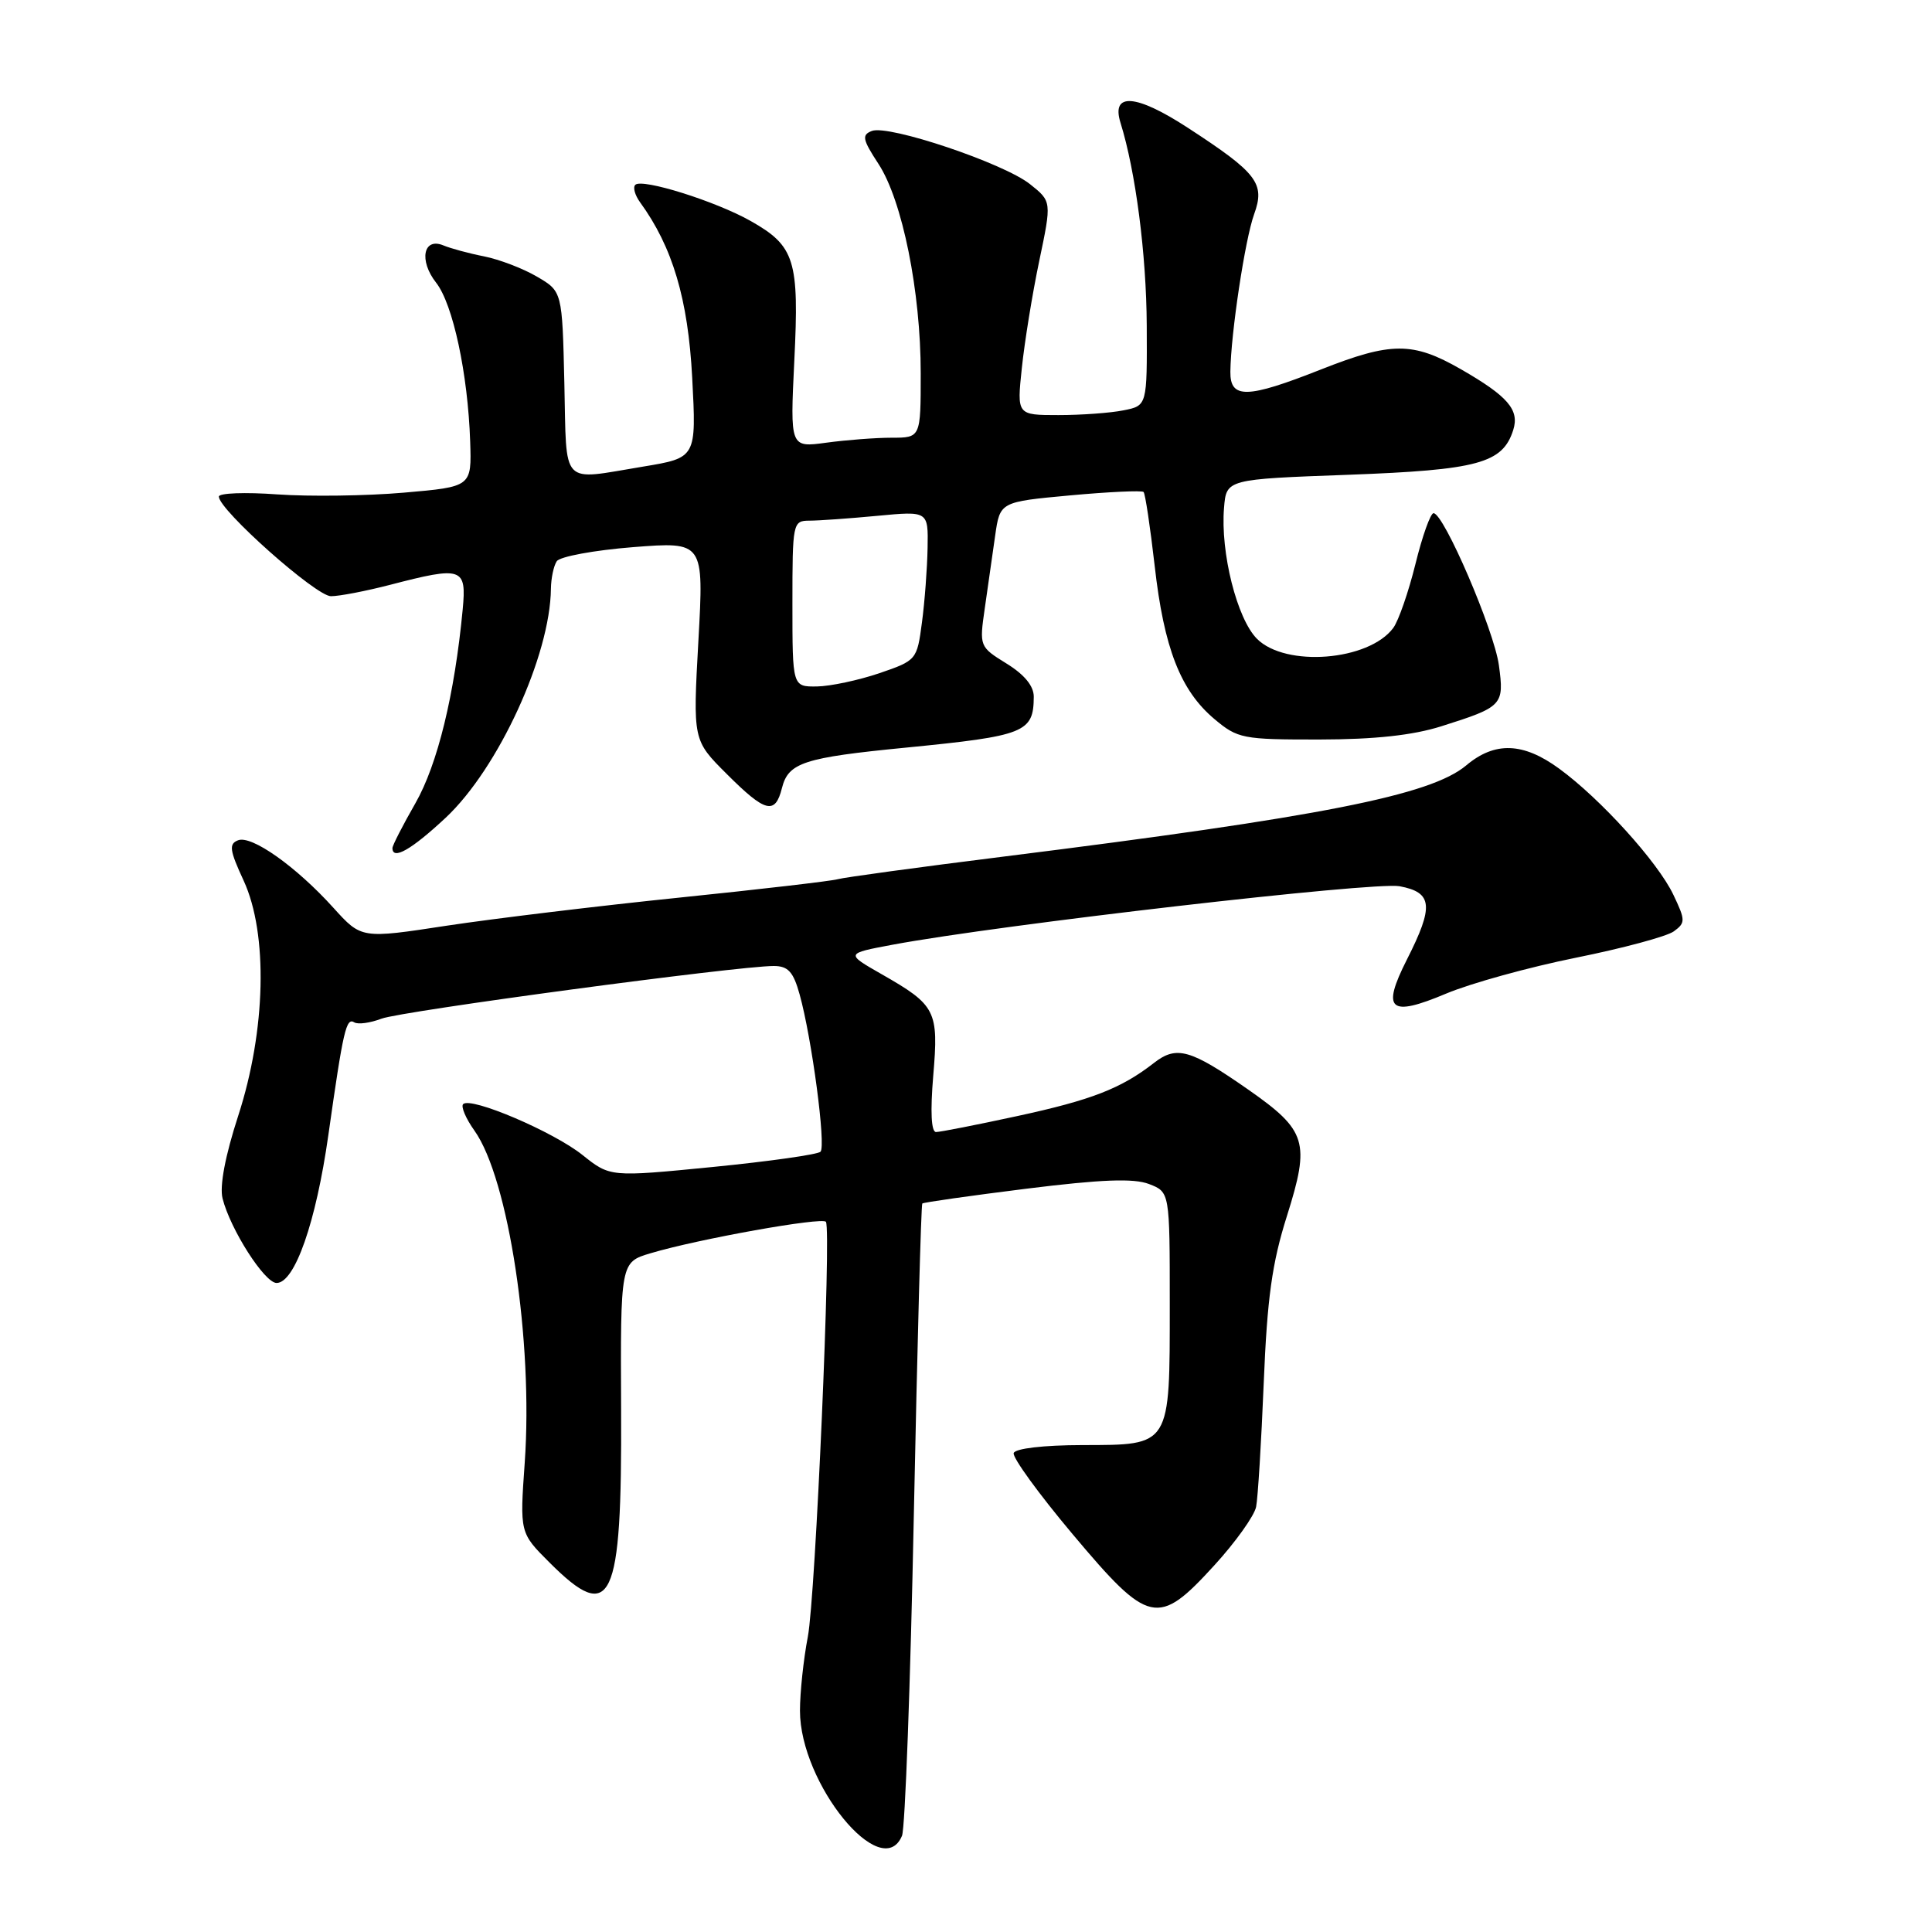 <?xml version="1.0" encoding="UTF-8" standalone="no"?>
<!DOCTYPE svg PUBLIC "-//W3C//DTD SVG 1.1//EN" "http://www.w3.org/Graphics/SVG/1.1/DTD/svg11.dtd" >
<svg xmlns="http://www.w3.org/2000/svg" xmlns:xlink="http://www.w3.org/1999/xlink" version="1.1" viewBox="0 0 256 256">
 <g >
 <path fill="currentColor"
d=" M 119.52 243.25 C 119.93 242.29 120.64 223.10 121.09 200.62 C 121.55 178.14 122.05 159.62 122.21 159.47 C 122.37 159.32 128.57 158.44 136.00 157.51 C 145.97 156.27 150.22 156.11 152.25 156.89 C 155.00 157.95 155.00 157.95 155.00 172.78 C 155.00 191.75 155.18 191.46 143.43 191.48 C 138.27 191.49 134.52 191.93 134.32 192.54 C 134.13 193.11 137.64 197.95 142.13 203.29 C 152.25 215.34 153.43 215.60 160.90 207.42 C 163.71 204.35 166.20 200.86 166.44 199.67 C 166.68 198.48 167.13 191.09 167.45 183.26 C 167.91 171.99 168.55 167.36 170.53 161.11 C 173.62 151.30 173.16 149.80 165.36 144.35 C 157.73 139.03 155.90 138.51 152.91 140.84 C 148.56 144.23 144.63 145.76 134.77 147.89 C 129.41 149.05 124.58 150.00 124.03 150.00 C 123.39 150.00 123.26 147.28 123.66 142.53 C 124.39 133.91 124.03 133.20 116.81 129.08 C 112.03 126.35 112.03 126.35 118.27 125.18 C 132.60 122.51 182.10 116.80 185.45 117.43 C 189.84 118.25 190.02 120.06 186.42 127.15 C 183.02 133.87 184.12 134.82 191.64 131.65 C 194.88 130.29 202.62 128.15 208.83 126.90 C 215.04 125.65 220.87 124.08 221.79 123.41 C 223.35 122.27 223.34 121.94 221.72 118.54 C 219.66 114.22 212.07 105.84 206.60 101.85 C 201.83 98.36 198.07 98.23 194.28 101.42 C 189.57 105.38 175.05 108.24 133.00 113.50 C 121.72 114.91 111.83 116.26 111.00 116.50 C 110.17 116.74 100.72 117.84 90.00 118.94 C 79.28 120.04 65.41 121.72 59.19 122.66 C 47.89 124.39 47.89 124.39 44.19 120.30 C 39.24 114.82 33.35 110.65 31.55 111.34 C 30.30 111.82 30.42 112.66 32.29 116.70 C 35.53 123.74 35.24 136.54 31.56 147.86 C 29.84 153.15 29.08 157.17 29.49 158.80 C 30.52 162.90 35.06 170.00 36.65 170.00 C 39.06 170.00 41.87 161.97 43.51 150.39 C 45.49 136.43 45.87 134.80 46.95 135.47 C 47.43 135.77 49.05 135.55 50.55 134.98 C 53.18 133.98 97.71 128.00 102.52 128.00 C 104.42 128.00 105.12 128.76 105.95 131.75 C 107.57 137.56 109.47 151.86 108.72 152.61 C 108.35 152.98 101.93 153.89 94.45 154.63 C 80.85 155.97 80.85 155.97 77.18 153.04 C 73.31 149.95 62.38 145.29 61.37 146.30 C 61.05 146.62 61.72 148.21 62.87 149.82 C 67.39 156.17 70.66 177.74 69.53 193.80 C 68.87 203.11 68.87 203.11 72.82 207.05 C 81.06 215.29 82.42 212.40 82.30 186.88 C 82.21 167.25 82.21 167.25 86.21 166.06 C 92.45 164.19 109.02 161.22 109.44 161.90 C 110.17 163.09 108.06 211.58 107.04 216.89 C 106.47 219.85 106.00 224.25 106.00 226.68 C 106.00 236.34 116.84 249.62 119.52 243.25 Z  M 59.05 108.36 C 66.03 101.83 72.91 86.86 73.00 78.00 C 73.02 76.62 73.36 74.99 73.77 74.37 C 74.17 73.75 78.72 72.91 83.88 72.50 C 93.27 71.77 93.27 71.77 92.54 84.92 C 91.81 98.08 91.81 98.08 96.28 102.54 C 101.41 107.67 102.71 108.01 103.61 104.43 C 104.46 101.05 106.47 100.39 120.08 99.06 C 135.83 97.51 136.95 97.06 136.98 92.33 C 136.99 90.91 135.75 89.39 133.38 87.93 C 129.78 85.70 129.76 85.66 130.49 80.59 C 130.89 77.79 131.50 73.47 131.86 71.00 C 132.50 66.50 132.50 66.50 141.81 65.64 C 146.93 65.17 151.30 64.97 151.53 65.19 C 151.75 65.42 152.41 69.82 153.00 74.97 C 154.23 85.88 156.42 91.50 160.92 95.28 C 164.00 97.87 164.66 98.00 174.83 97.99 C 182.16 97.98 187.22 97.43 191.00 96.23 C 199.13 93.66 199.33 93.44 198.61 88.14 C 197.97 83.49 191.31 68.00 189.95 68.00 C 189.55 68.00 188.46 71.04 187.55 74.75 C 186.63 78.46 185.31 82.27 184.61 83.21 C 181.37 87.57 170.36 88.45 166.56 84.65 C 163.91 82.00 161.70 73.22 162.19 67.29 C 162.50 63.50 162.50 63.50 178.69 62.91 C 195.86 62.27 199.11 61.39 200.51 56.98 C 201.36 54.30 199.80 52.50 193.55 48.91 C 187.20 45.27 184.34 45.28 175.00 48.97 C 165.23 52.83 162.99 52.88 163.03 49.25 C 163.09 44.20 164.97 31.72 166.18 28.38 C 167.66 24.30 166.61 22.93 157.39 16.93 C 150.53 12.46 147.21 12.21 148.47 16.26 C 150.48 22.72 151.90 33.67 151.95 43.12 C 152.00 53.75 152.00 53.75 148.88 54.37 C 147.16 54.72 143.27 55.00 140.25 55.00 C 134.74 55.00 134.74 55.00 135.40 48.75 C 135.76 45.31 136.79 38.94 137.70 34.60 C 139.36 26.69 139.36 26.69 136.48 24.40 C 133.01 21.63 117.75 16.50 115.53 17.35 C 114.16 17.88 114.28 18.47 116.41 21.73 C 119.57 26.58 122.00 38.61 122.00 49.46 C 122.00 58.00 122.00 58.00 118.14 58.00 C 116.02 58.00 112.12 58.30 109.48 58.66 C 104.69 59.31 104.69 59.31 105.25 47.80 C 105.91 34.47 105.33 32.60 99.48 29.29 C 94.86 26.67 85.07 23.60 84.18 24.49 C 83.84 24.82 84.13 25.86 84.81 26.80 C 89.12 32.72 91.17 39.62 91.72 50.04 C 92.28 60.66 92.28 60.66 85.20 61.83 C 74.15 63.65 75.10 64.65 74.78 50.80 C 74.50 38.61 74.50 38.61 71.14 36.65 C 69.30 35.57 66.15 34.37 64.14 33.97 C 62.14 33.58 59.72 32.92 58.76 32.52 C 56.09 31.41 55.48 34.52 57.79 37.46 C 60.02 40.30 62.00 49.54 62.30 58.50 C 62.50 64.50 62.50 64.50 53.50 65.28 C 48.55 65.71 41.01 65.81 36.75 65.51 C 32.49 65.20 29.00 65.33 29.00 65.80 C 29.00 67.56 41.87 79.00 43.85 79.00 C 44.98 79.00 48.49 78.32 51.66 77.50 C 61.27 75.00 61.83 75.19 61.31 80.75 C 60.24 92.03 57.98 101.29 55.05 106.42 C 53.37 109.35 52.00 112.03 52.00 112.37 C 52.00 114.03 54.53 112.58 59.05 108.36 Z  M 105.00 80.00 C 105.00 69.26 105.05 69.00 107.25 68.99 C 108.49 68.99 112.54 68.70 116.25 68.35 C 123.00 67.71 123.00 67.71 122.91 72.61 C 122.86 75.30 122.53 79.75 122.16 82.50 C 121.51 87.44 121.44 87.52 116.50 89.21 C 113.75 90.14 110.04 90.93 108.25 90.96 C 105.00 91.00 105.00 91.00 105.00 80.00 Z "/>
</g>
</svg>